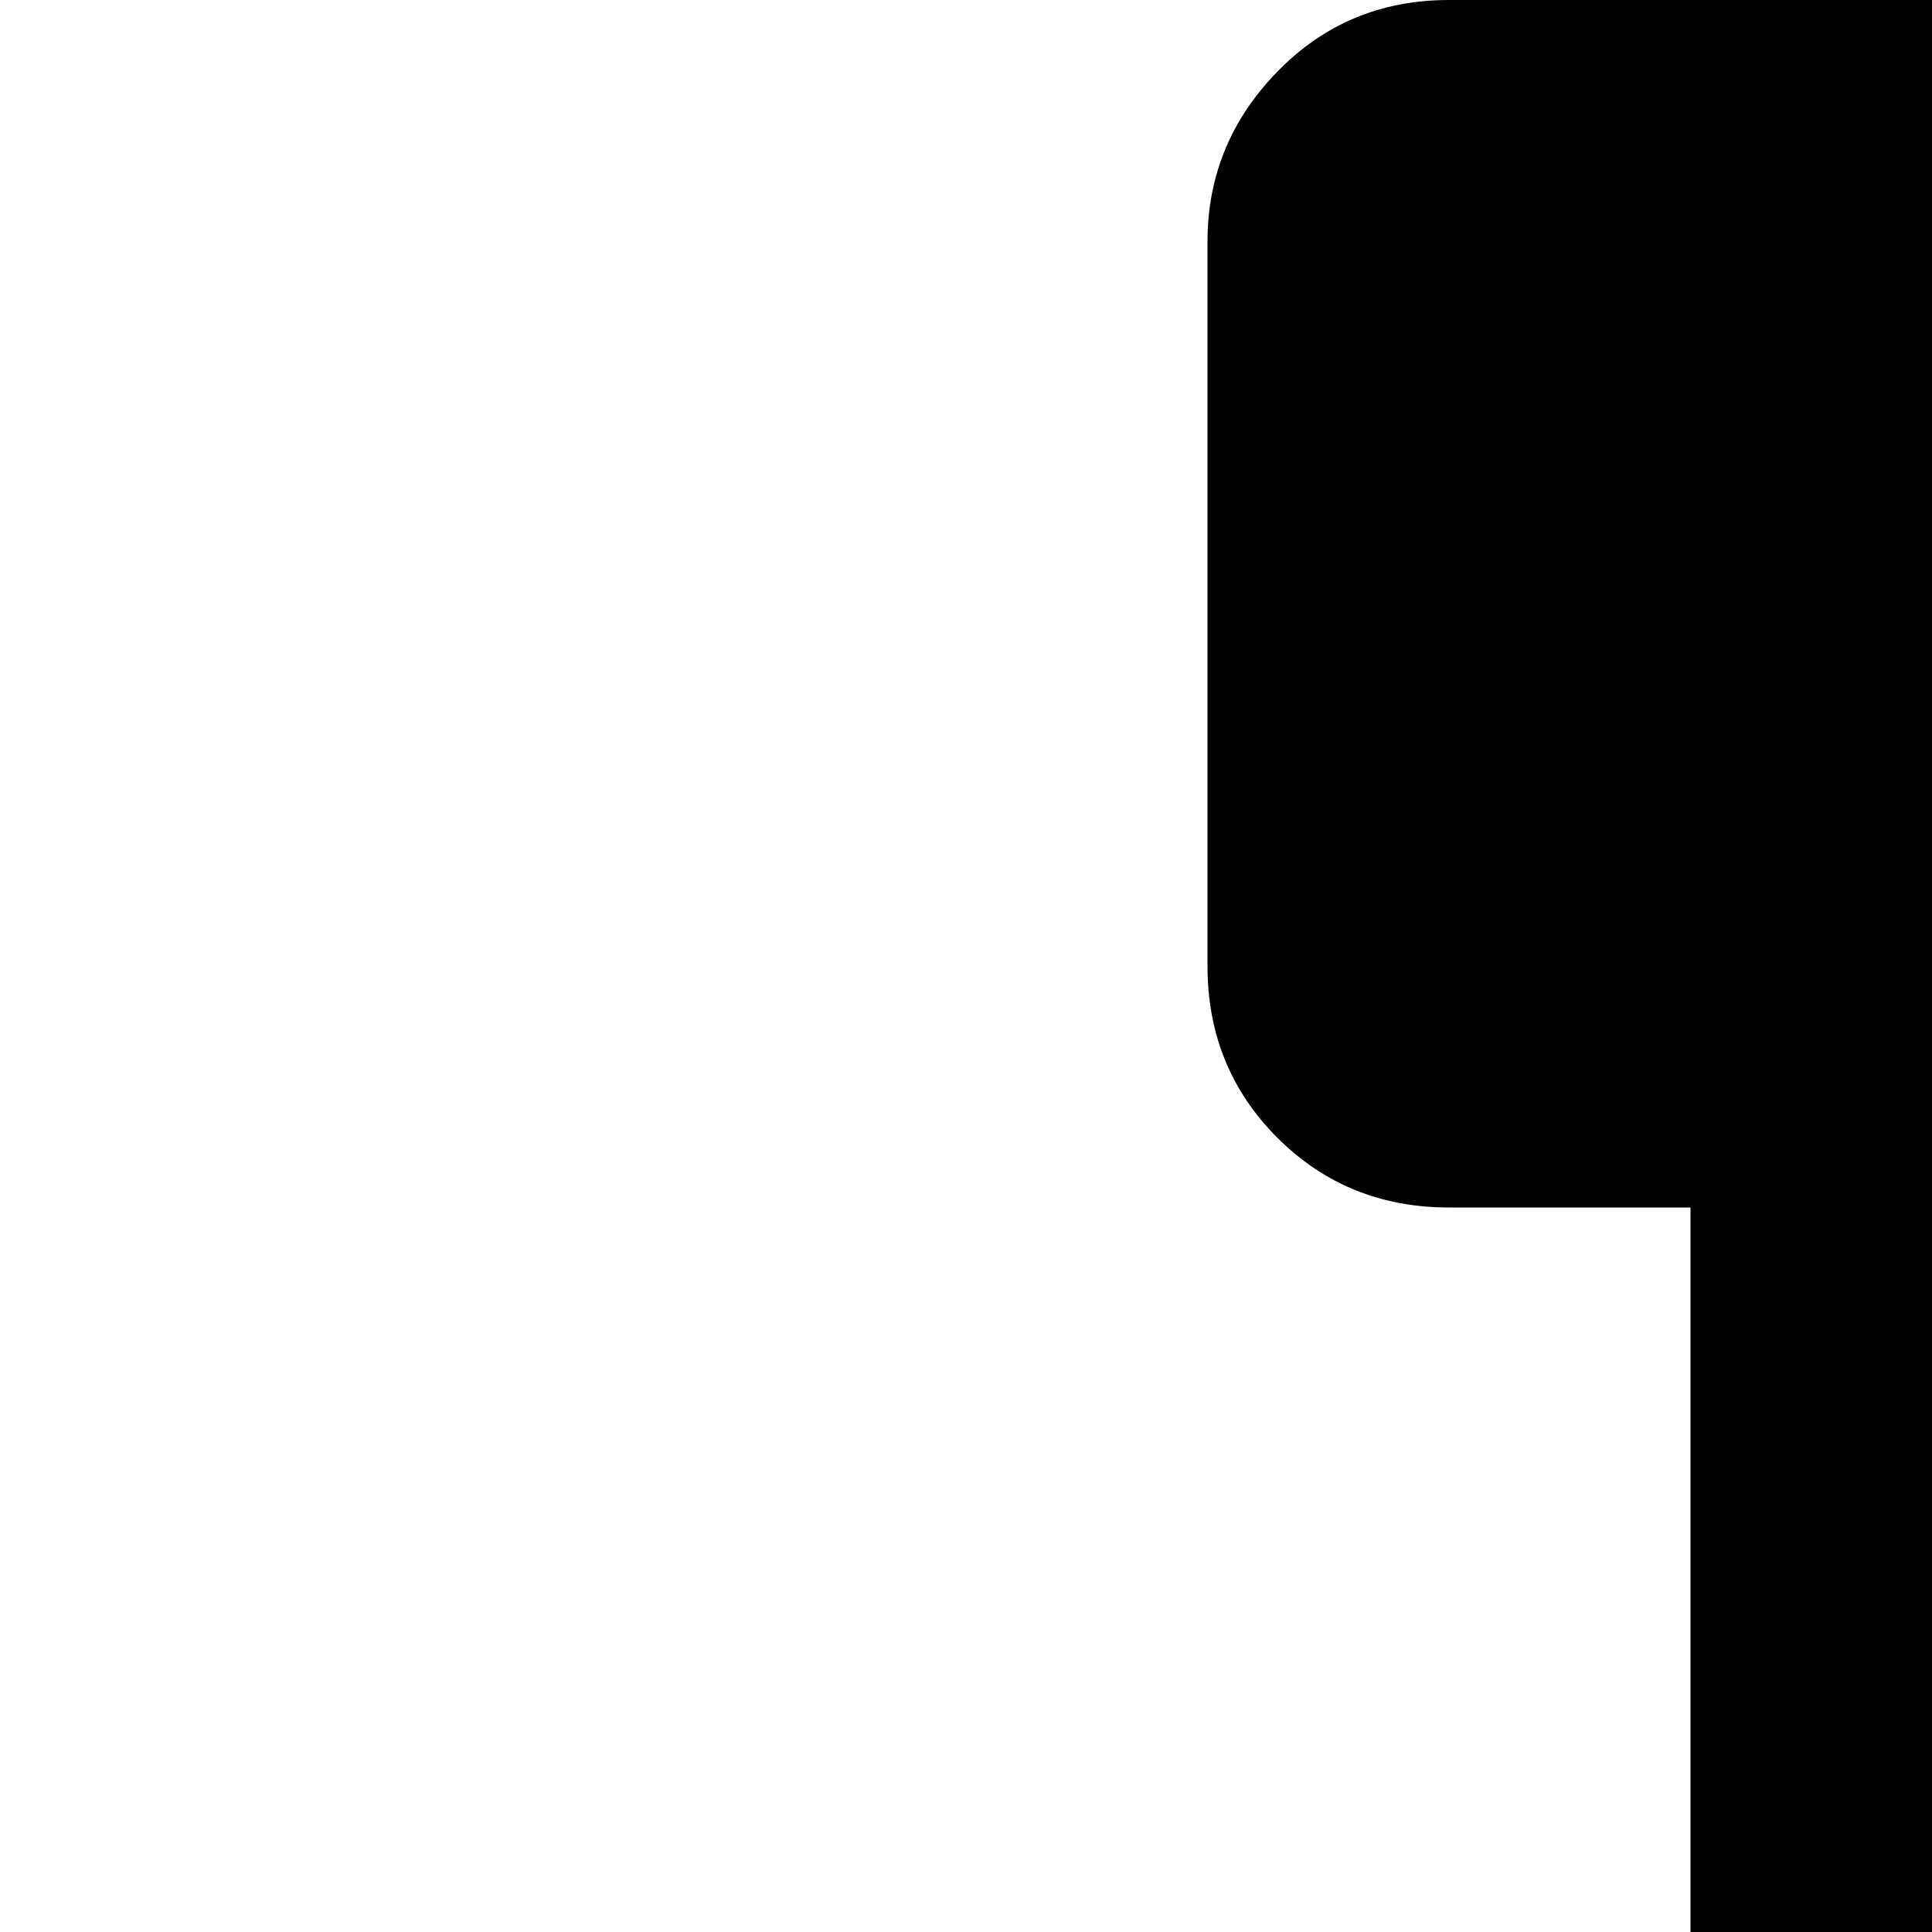 <svg xmlns="http://www.w3.org/2000/svg" version="1.1" viewBox="0 0 512 512" fill="currentColor"><path fill="currentColor" d="M896 1024h-64q-27 0-45.5-18.5T768 960v-64q0-26 18.5-45t45.5-19V576H512v256q26 0 45 19t19 45v64q0 27-19 45.5t-45 18.5h-64q-27 0-45.5-18.5T384 960v-64q0-26 18.5-45t45.5-19V576H128v256q26 0 45 19t19 45v64q0 27-19 45.5t-45 18.5H64q-27 0-45.5-18.5T0 960v-64q0-26 18.5-45T64 832V544q0-13 9.5-22.5T96 512h352V320h-64q-27 0-45.5-18.5T320 256V64q0-26 18.5-45T384 0h192q26 0 45 19t19 45v192q0 27-19 45.5T576 320h-64v192h352q13 0 22.5 9.5T896 544v288q26 0 45 19t19 45v64q0 27-19 45.5t-45 18.5"/></svg>
